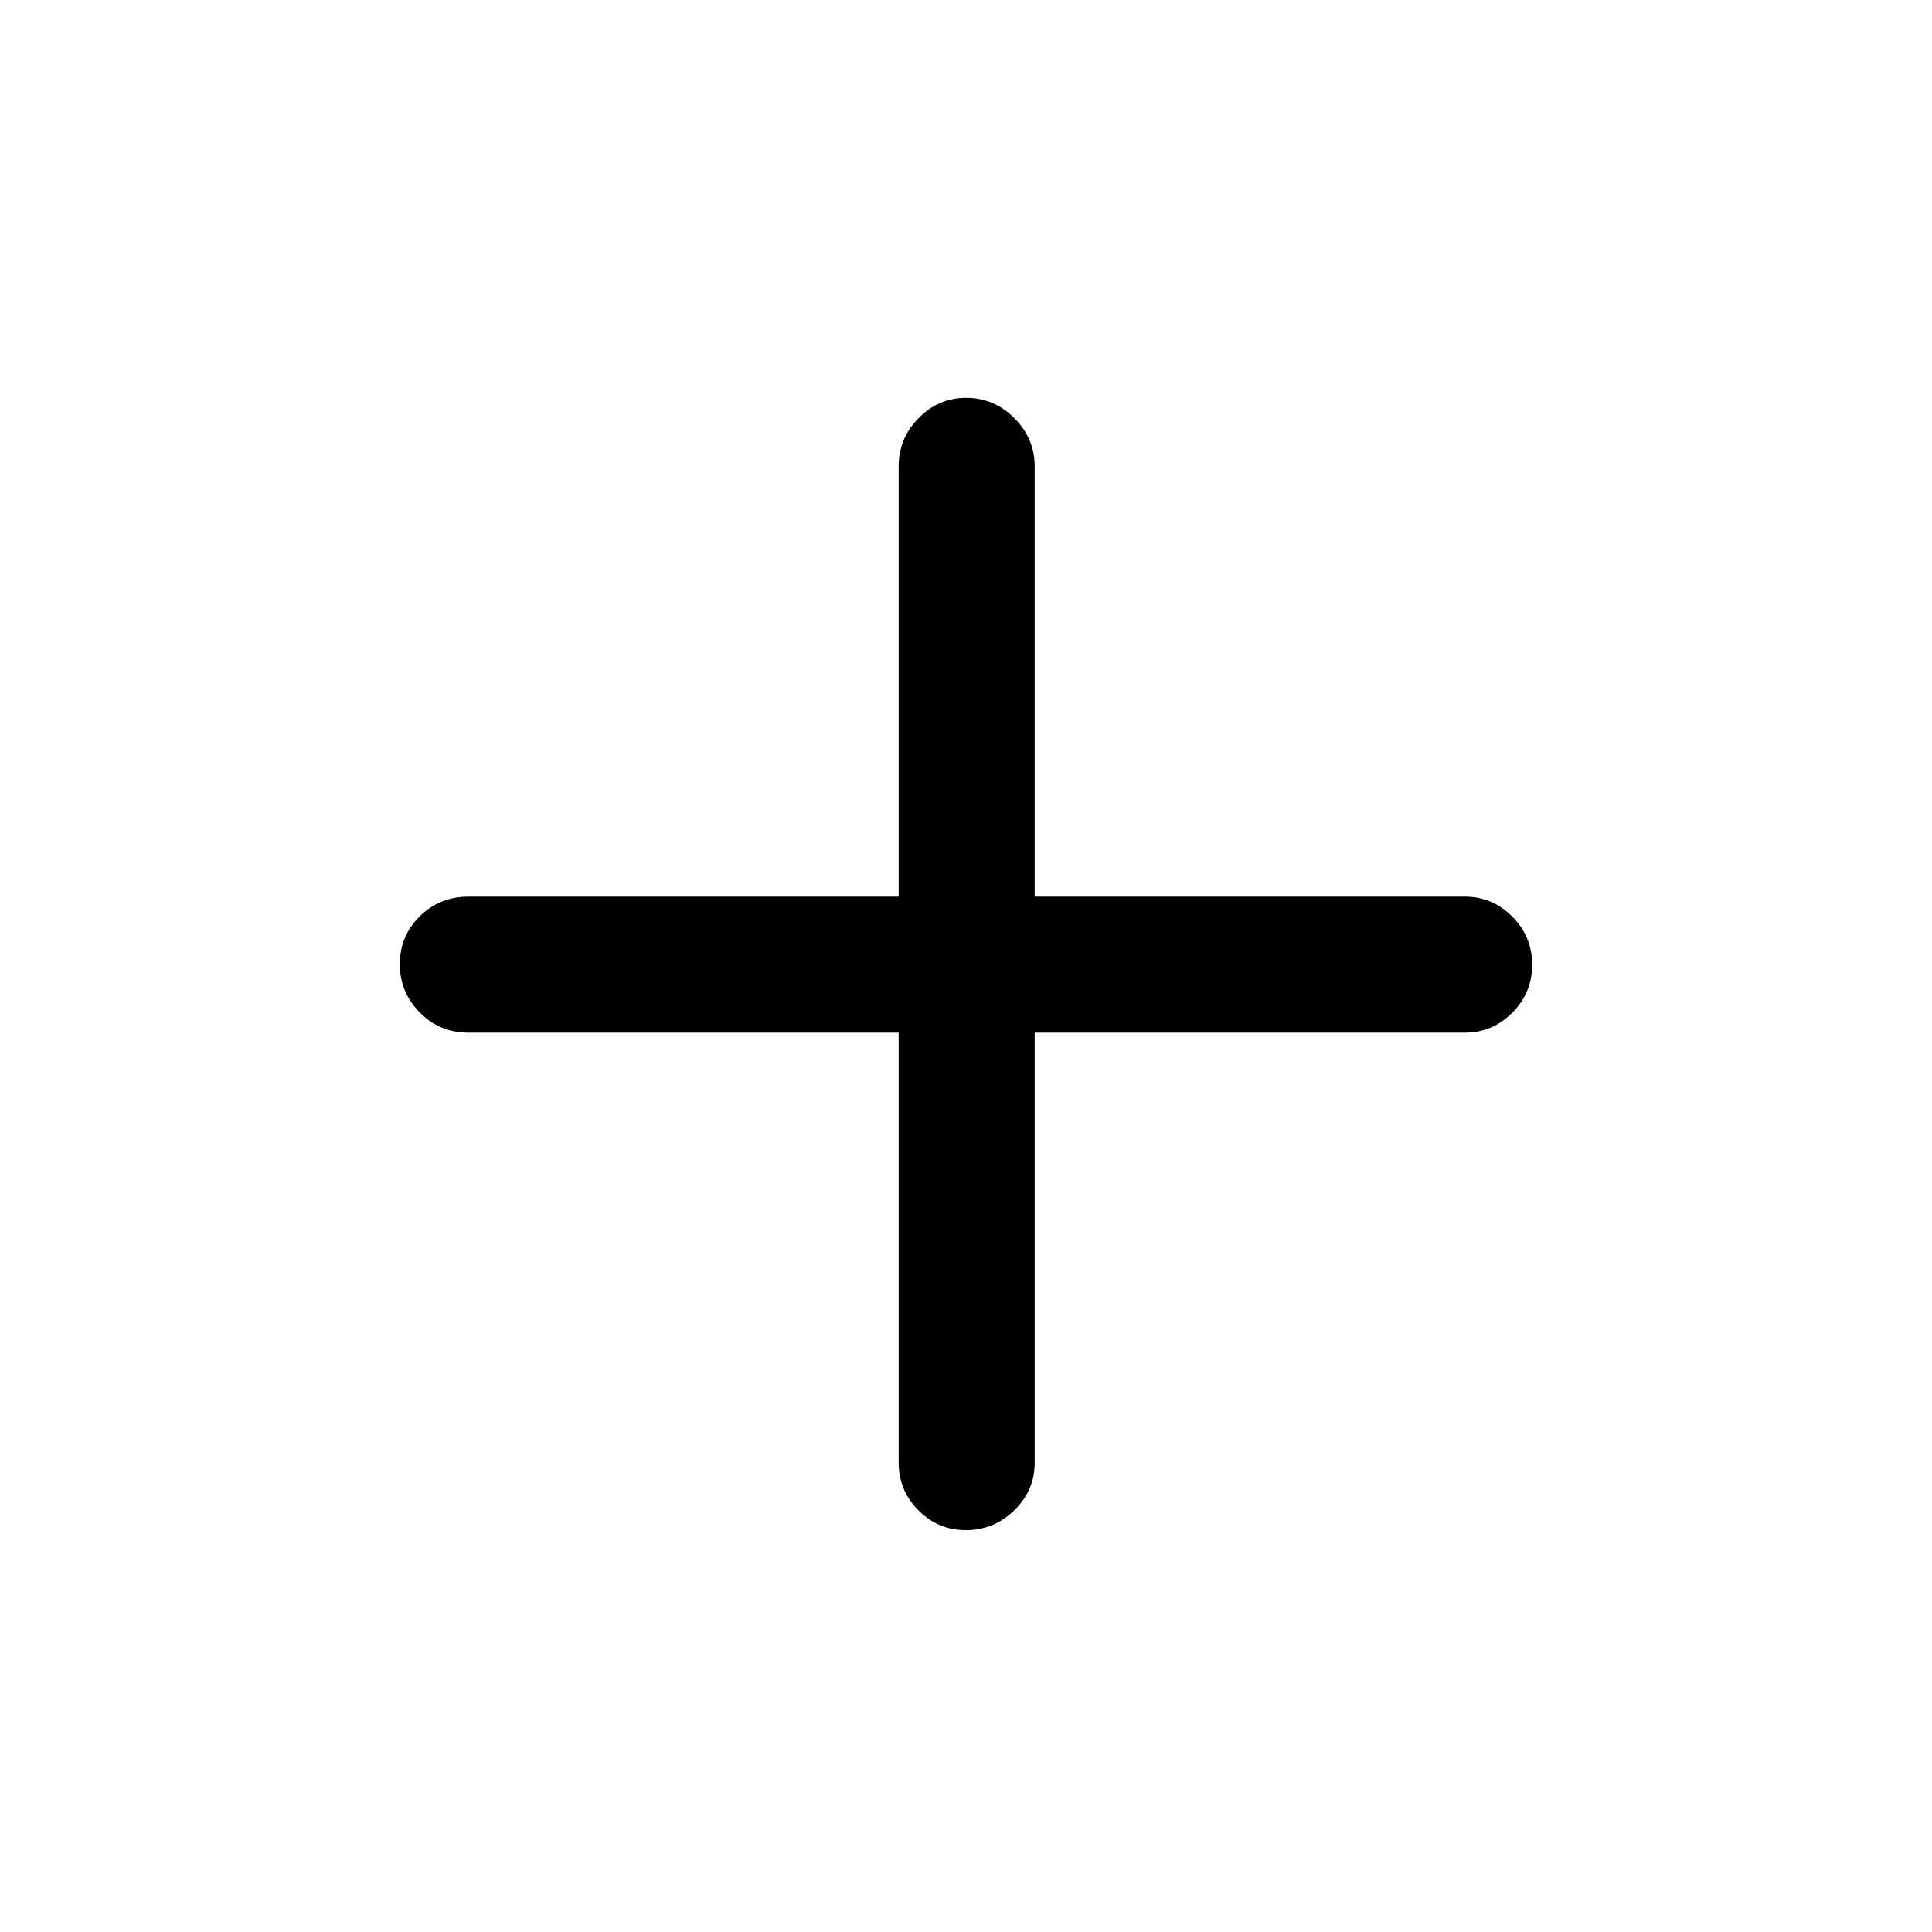 <svg xmlns="http://www.w3.org/2000/svg" height="40" viewBox="0 -960 960 960" width="40"><path d="M446.54-446.87H232.8q-14.35 0-24.24-10.06-9.89-10.05-9.89-23.99 0-13.95 9.89-23.75 9.89-9.79 24.24-9.79h213.74V-728.2q0-13.98 9.92-24.06 9.92-10.07 23.66-10.07 13.75 0 23.88 10.07 10.13 10.08 10.13 24.06v213.74h213.74q13.7 0 23.58 9.93 9.88 9.93 9.88 23.88 0 13.94-9.88 23.86t-23.58 9.92H514.13v213.74q0 13.7-10.12 23.58-10.11 9.88-24.14 9.88-13.76 0-23.54-9.88-9.79-9.88-9.79-23.58v-213.74Z"/></svg>